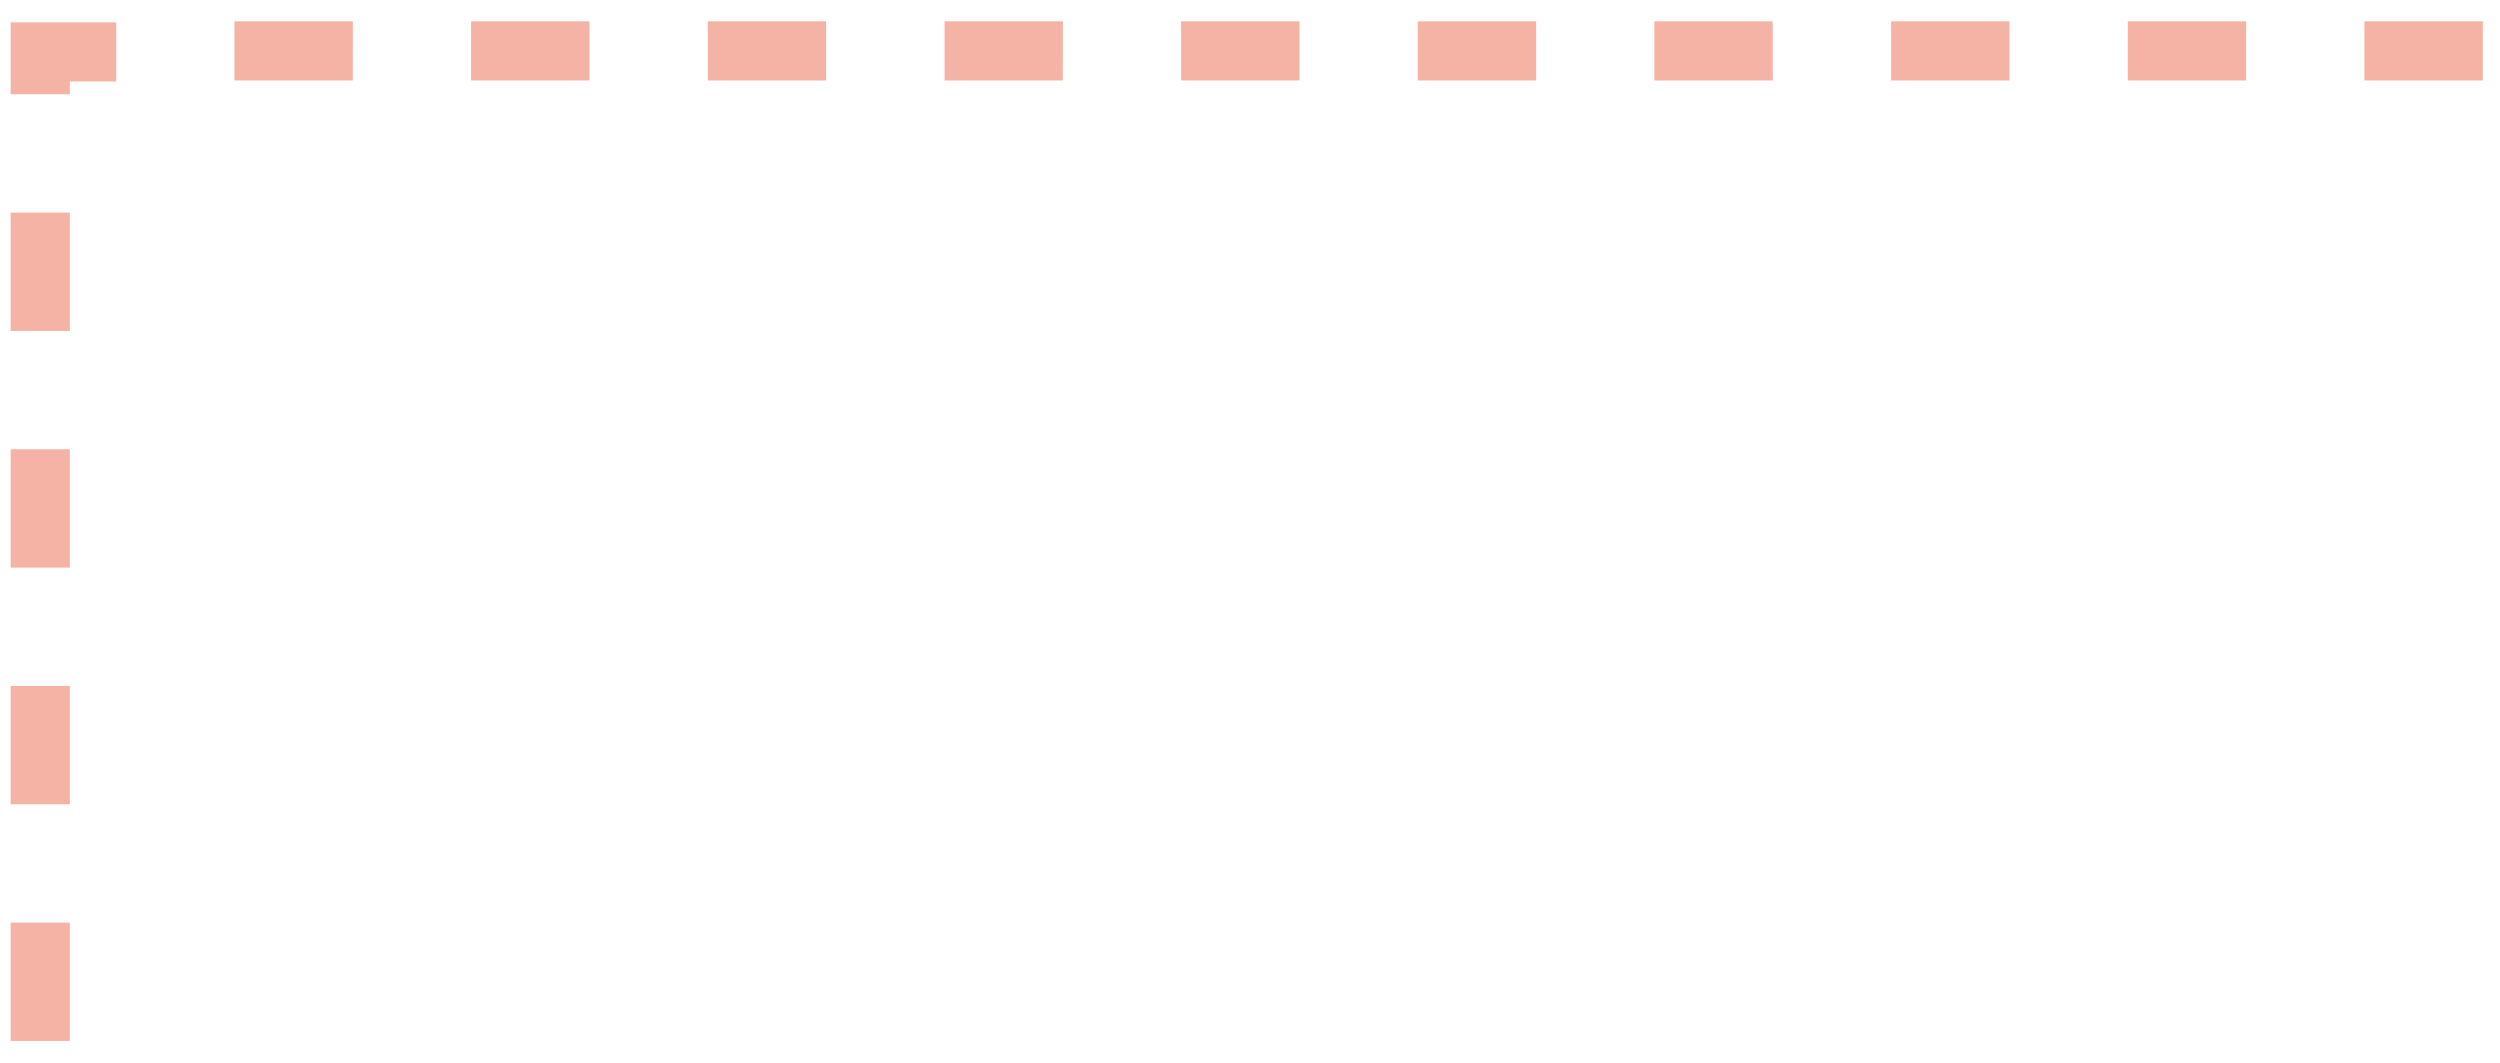 <svg width="87" height="37" viewBox="0 0 87 37" fill="none" xmlns="http://www.w3.org/2000/svg">
<path d="M2.43 36.225H0.371V32.107H2.43V36.225ZM2.43 27.989H0.371V23.871H2.43V27.989ZM2.43 19.753H0.371V15.635H2.43V19.753ZM2.43 11.517H0.371V7.399H2.43V11.517ZM2.43 3.281H0.371V0.776H4.043V2.835H2.43V3.281ZM86.401 2.801H82.283V0.742H86.401V2.801ZM78.165 2.801H74.047V0.742H78.165V2.801ZM69.929 2.801H65.811V0.742H69.929V2.801ZM61.693 2.801H57.571V0.742H61.689L61.693 2.801ZM53.457 2.801H49.339V0.742H53.457V2.801ZM45.221 2.801H41.103V0.742H45.221V2.801ZM36.985 2.801H32.871V0.742H36.989L36.985 2.801ZM28.749 2.801H24.631V0.742H28.749V2.801ZM20.513 2.801H16.395V0.742H20.513V2.801ZM12.277 2.801H8.161V0.742H12.279L12.277 2.801Z" fill="#F5B3A5"/>
</svg>
